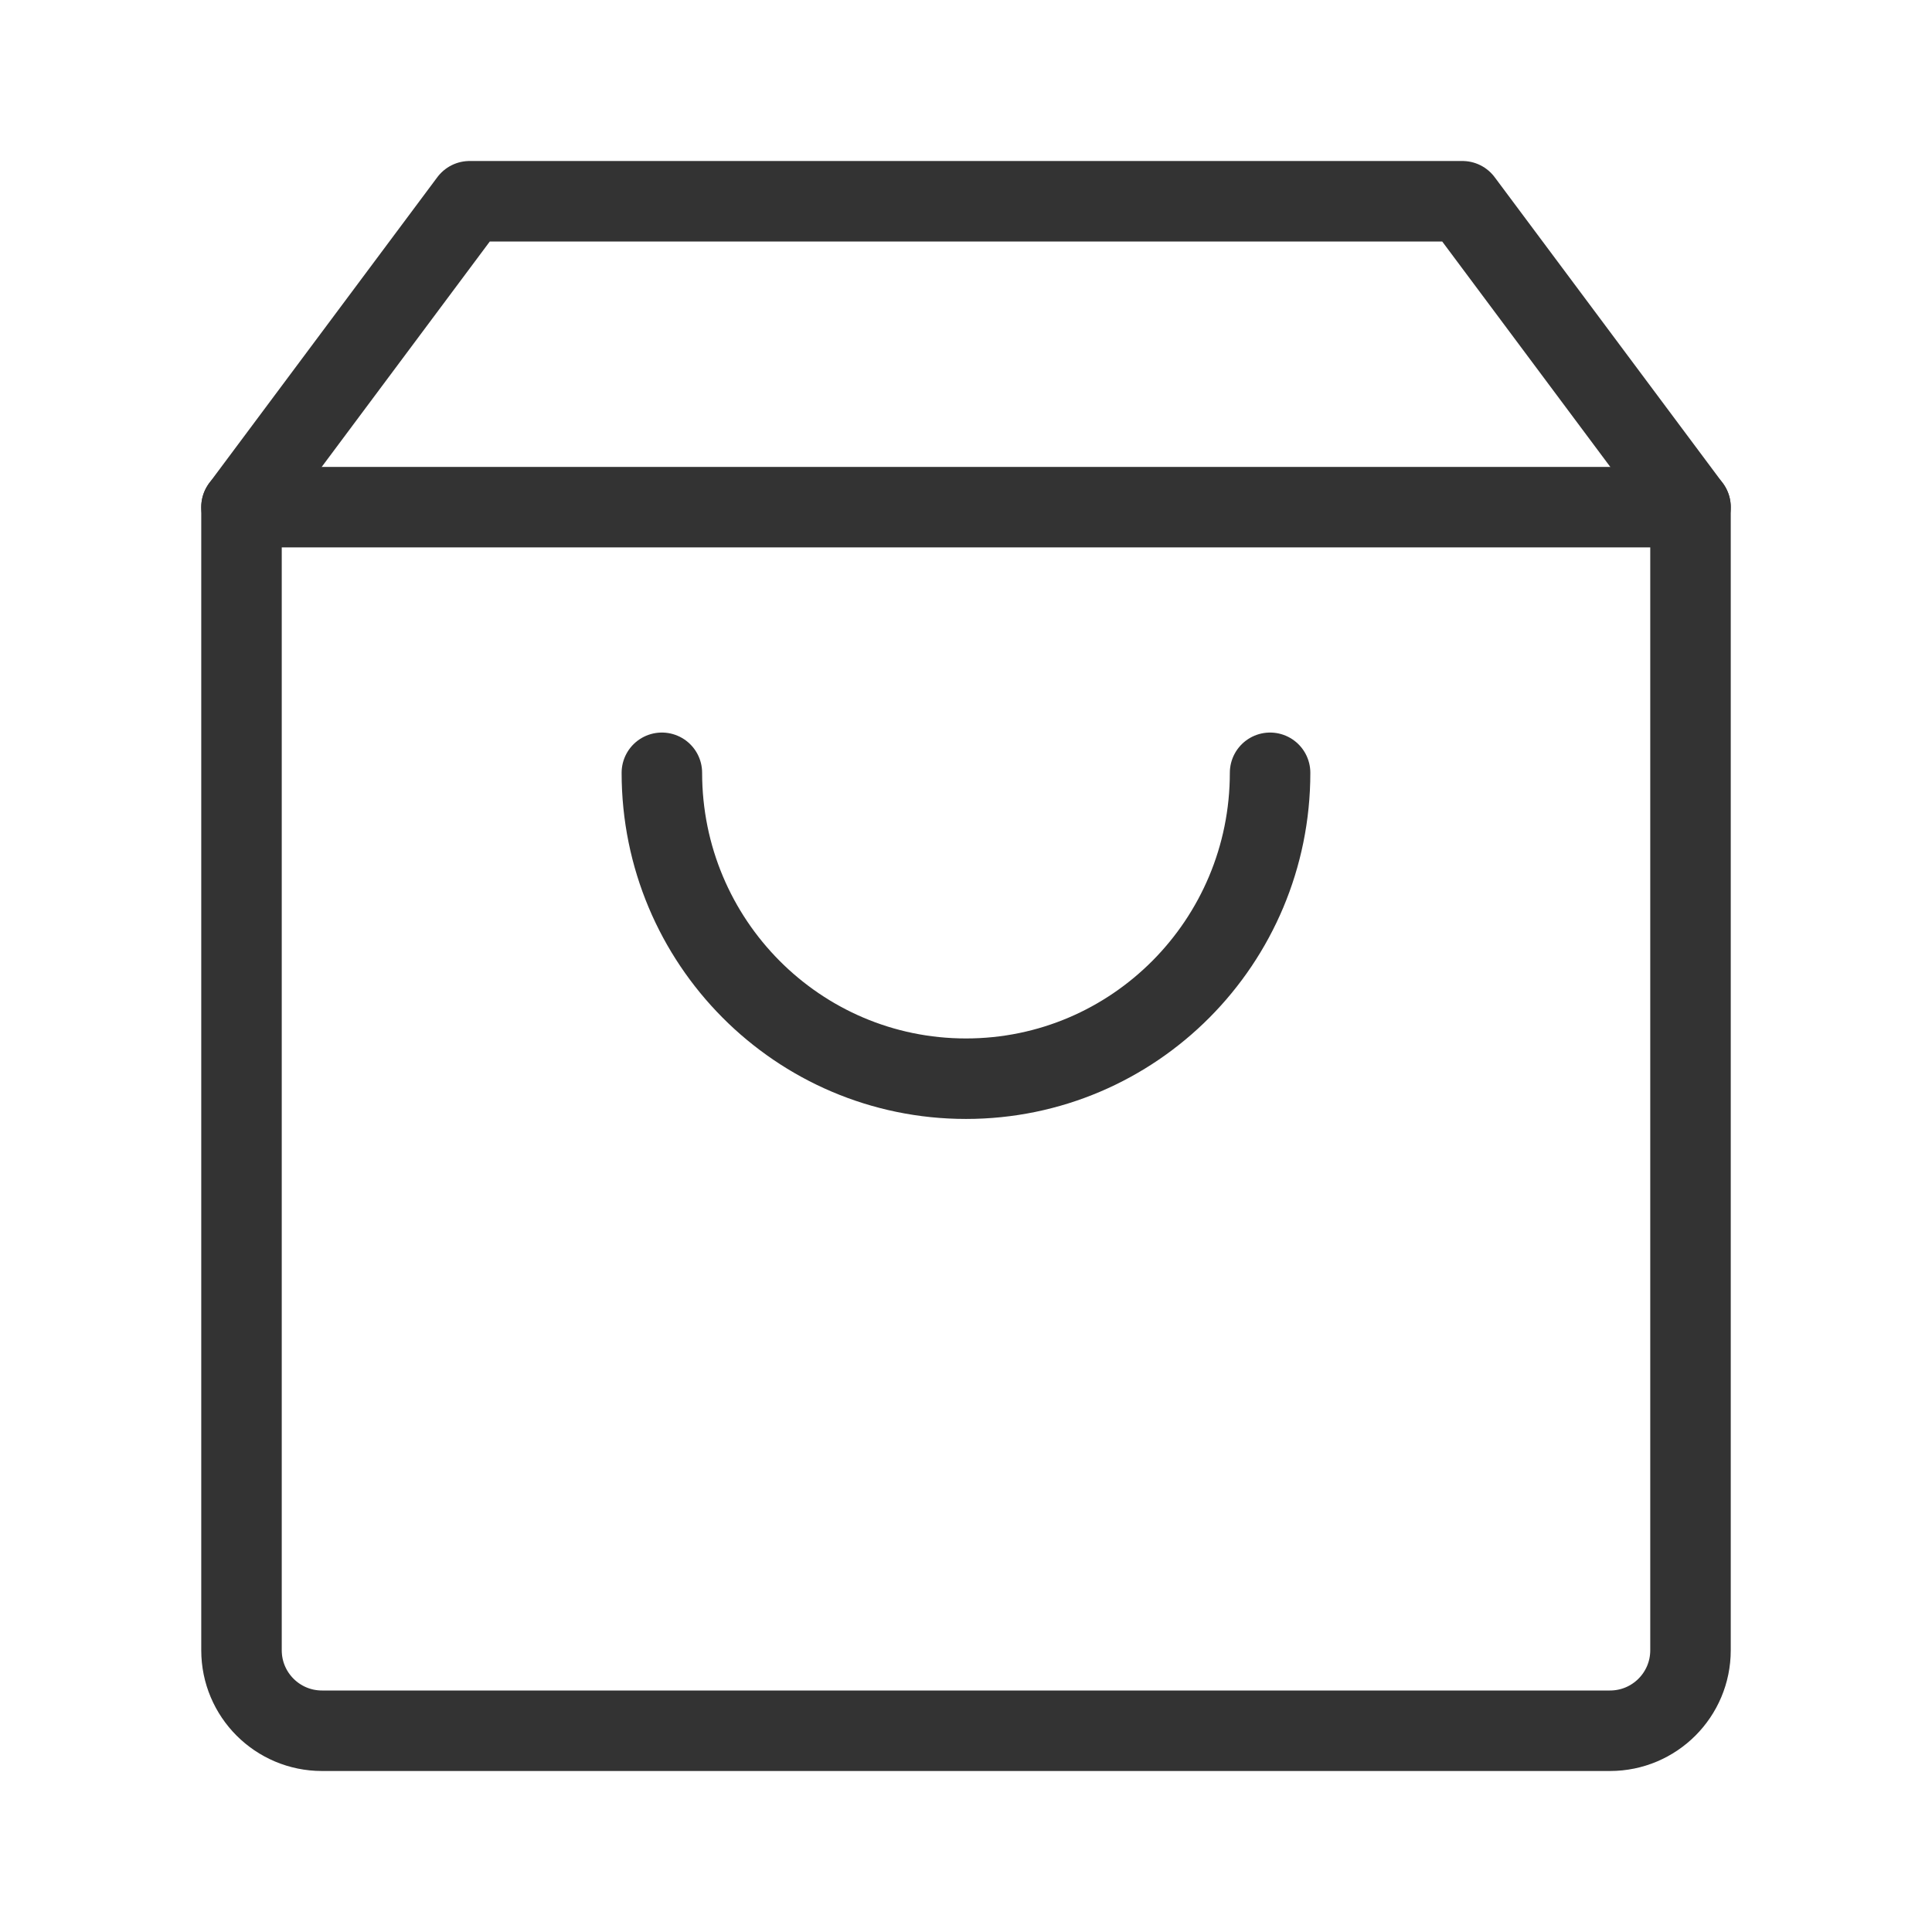<?xml version="1.0" encoding="UTF-8"?><svg width="16" height="16" viewBox="0 0 48 48" fill="none" xmlns="http://www.w3.org/2000/svg"><path d="M6 12.6V41C6 42.105 6.895 43 8 43H40C41.105 43 42 42.105 42 41V12.6H6Z" fill="none" stroke="#333" stroke-width="2" stroke-linejoin="round"/><path d="M42 12.6L36.333 5H11.667L6 12.6V12.6" stroke="#333" stroke-width="2" stroke-linecap="round" stroke-linejoin="round"/><path d="M31.555 19.2C31.555 23.398 28.173 26.8 24 26.8C19.827 26.8 16.444 23.398 16.444 19.2" stroke="#333" stroke-width="2" stroke-linecap="round" stroke-linejoin="round"/></svg>